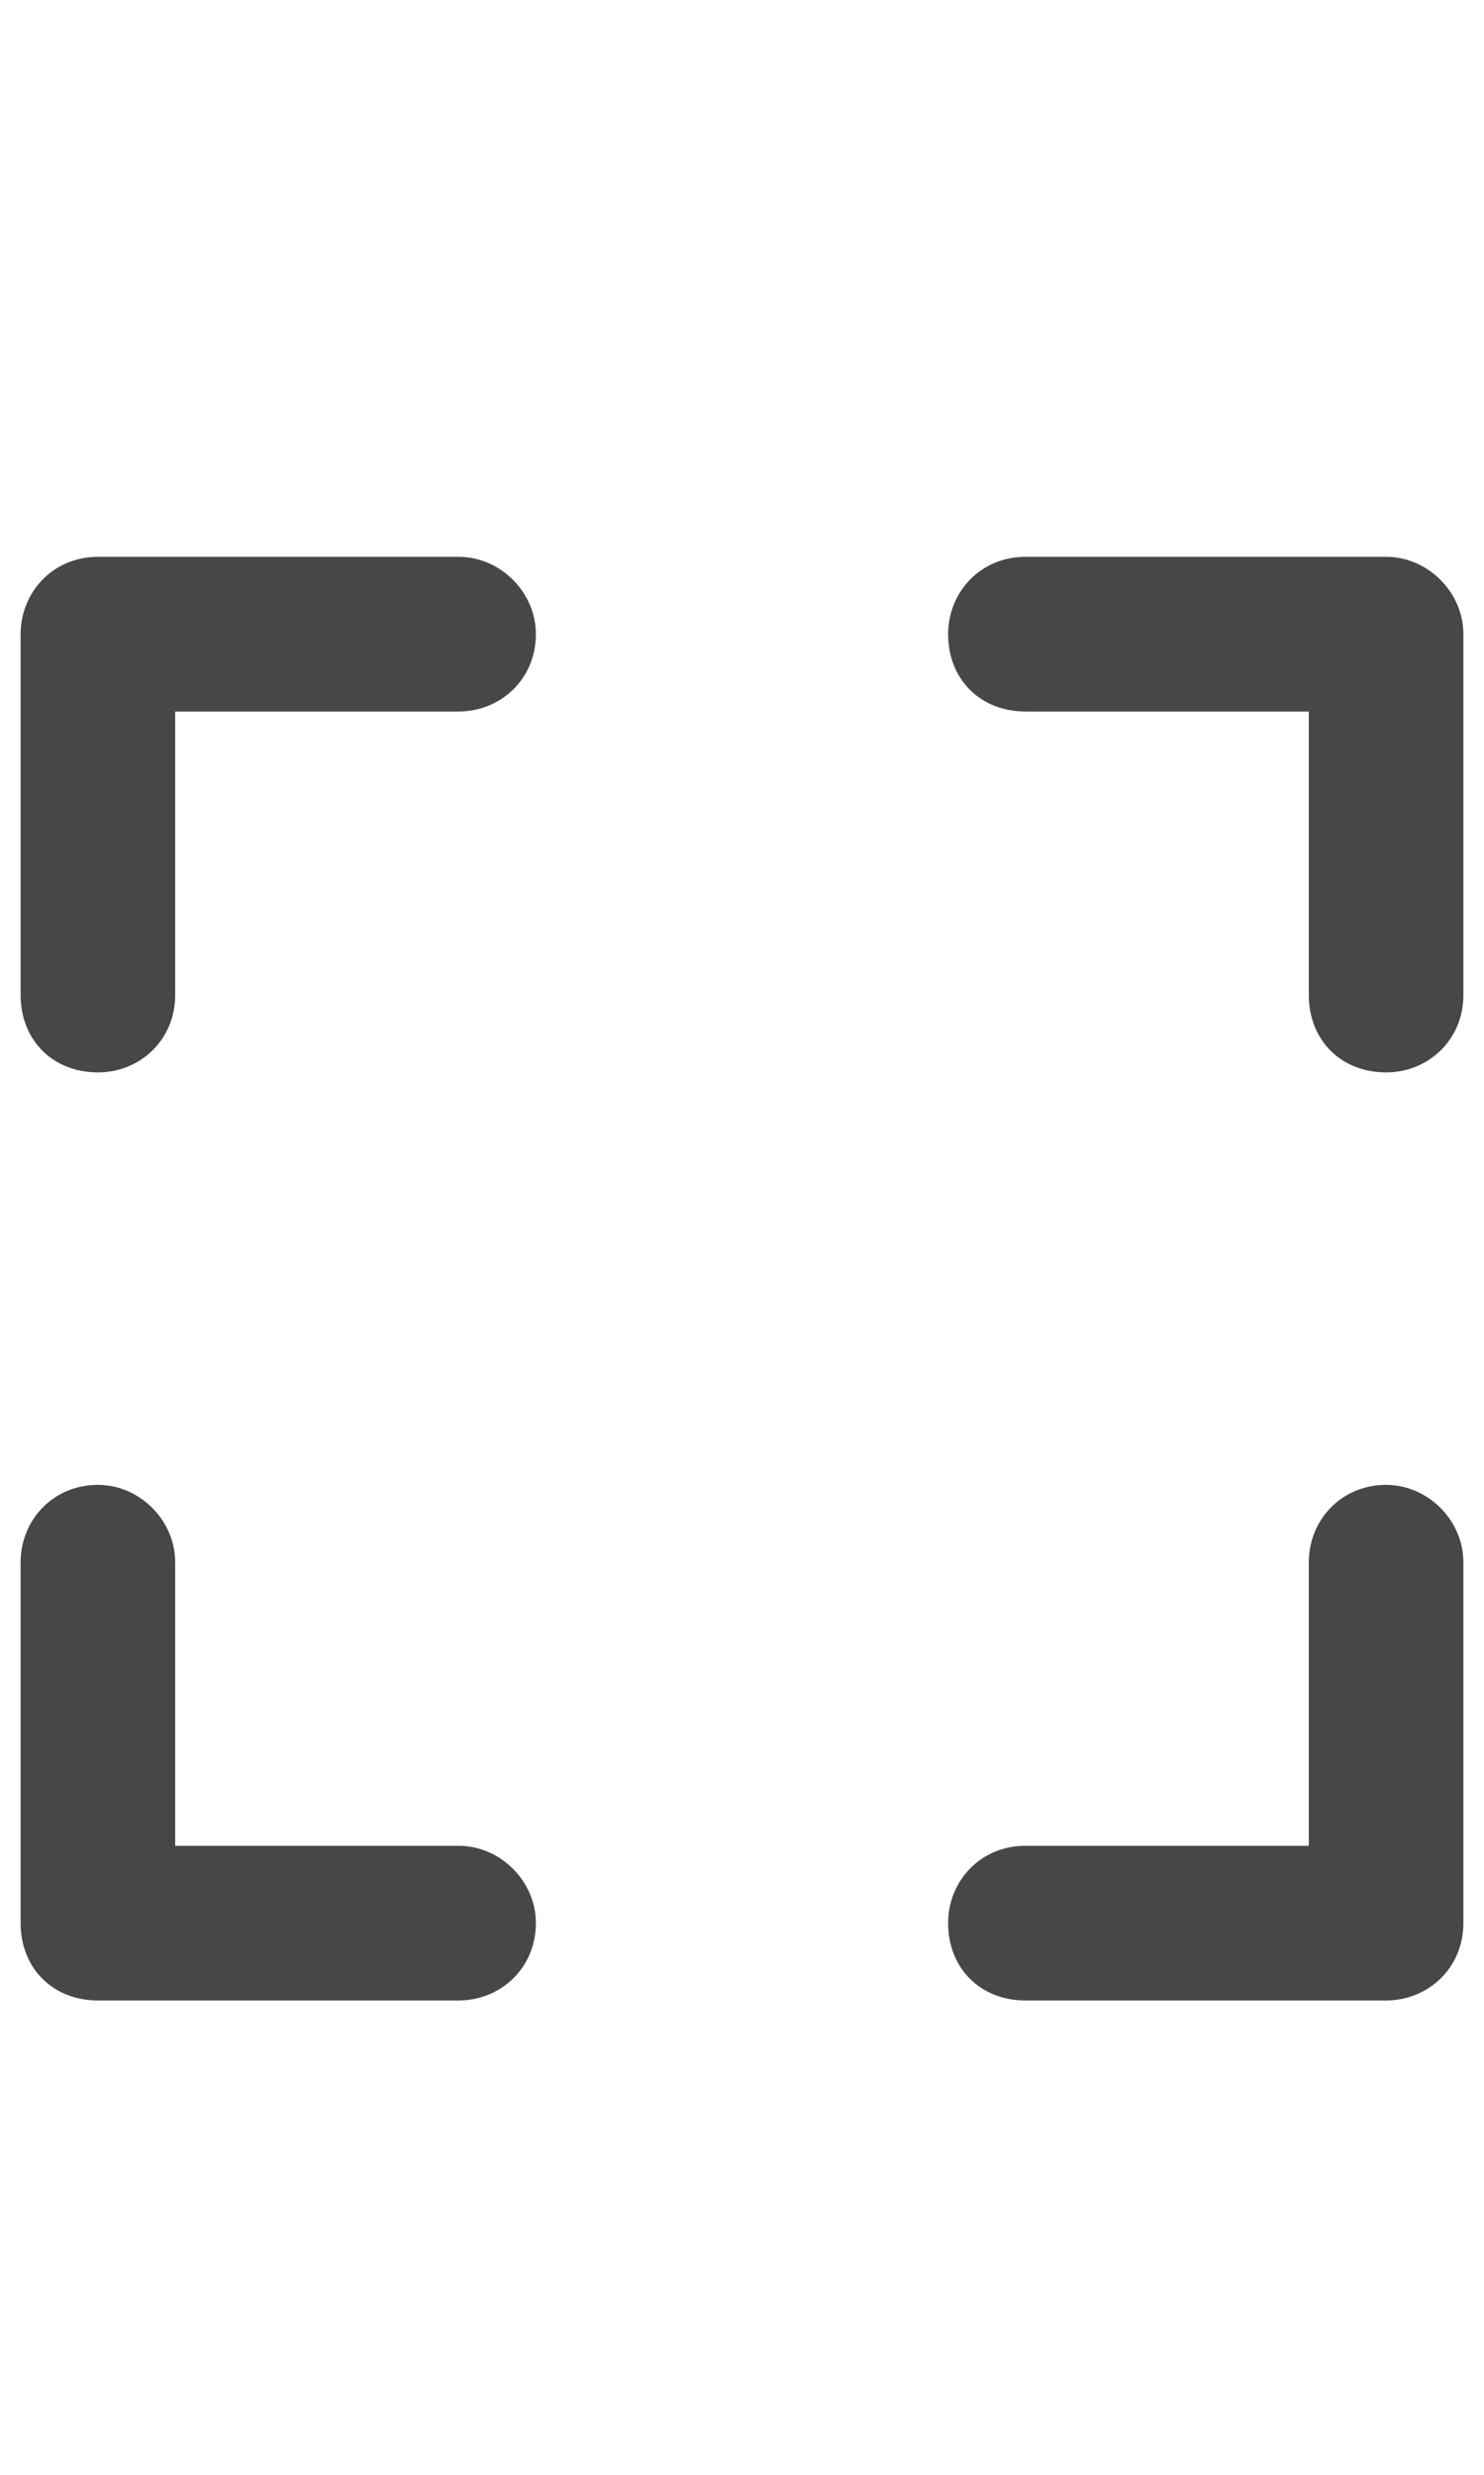 <svg width="18" height="30" viewBox="0 0 18 30" fill="none" xmlns="http://www.w3.org/2000/svg">
<g id="label-paired / lg / expand-lg / bold" clip-path="url(#clip0_2556_17403)">
<path id="icon" d="M5.562 6.75C6.07 6.75 6.5 7.18 6.5 7.688C6.5 8.234 6.07 8.625 5.562 8.625H2.125V12.062C2.125 12.609 1.695 13 1.188 13C0.641 13 0.25 12.609 0.25 12.062V7.688C0.25 7.18 0.641 6.75 1.188 6.75H5.562ZM0.25 18.938C0.25 18.43 0.641 18 1.188 18C1.695 18 2.125 18.43 2.125 18.938V22.375H5.562C6.07 22.375 6.5 22.805 6.5 23.312C6.5 23.859 6.07 24.25 5.562 24.25H1.188C0.641 24.25 0.25 23.859 0.25 23.312V18.938ZM16.812 6.75C17.32 6.75 17.75 7.18 17.75 7.688V12.062C17.75 12.609 17.32 13 16.812 13C16.266 13 15.875 12.609 15.875 12.062V8.625H12.438C11.891 8.625 11.5 8.234 11.5 7.688C11.5 7.18 11.891 6.75 12.438 6.75H16.812ZM15.875 18.938C15.875 18.43 16.266 18 16.812 18C17.32 18 17.75 18.43 17.75 18.938V23.312C17.75 23.859 17.32 24.25 16.812 24.25H12.438C11.891 24.25 11.5 23.859 11.5 23.312C11.5 22.805 11.891 22.375 12.438 22.375H15.875V18.938Z" fill="black" fill-opacity="0.72"/>
</g>
<defs>
<clipPath id="clip0_2556_17403">
<rect width="18" height="30" fill="white"/>
</clipPath>
</defs>
</svg>
